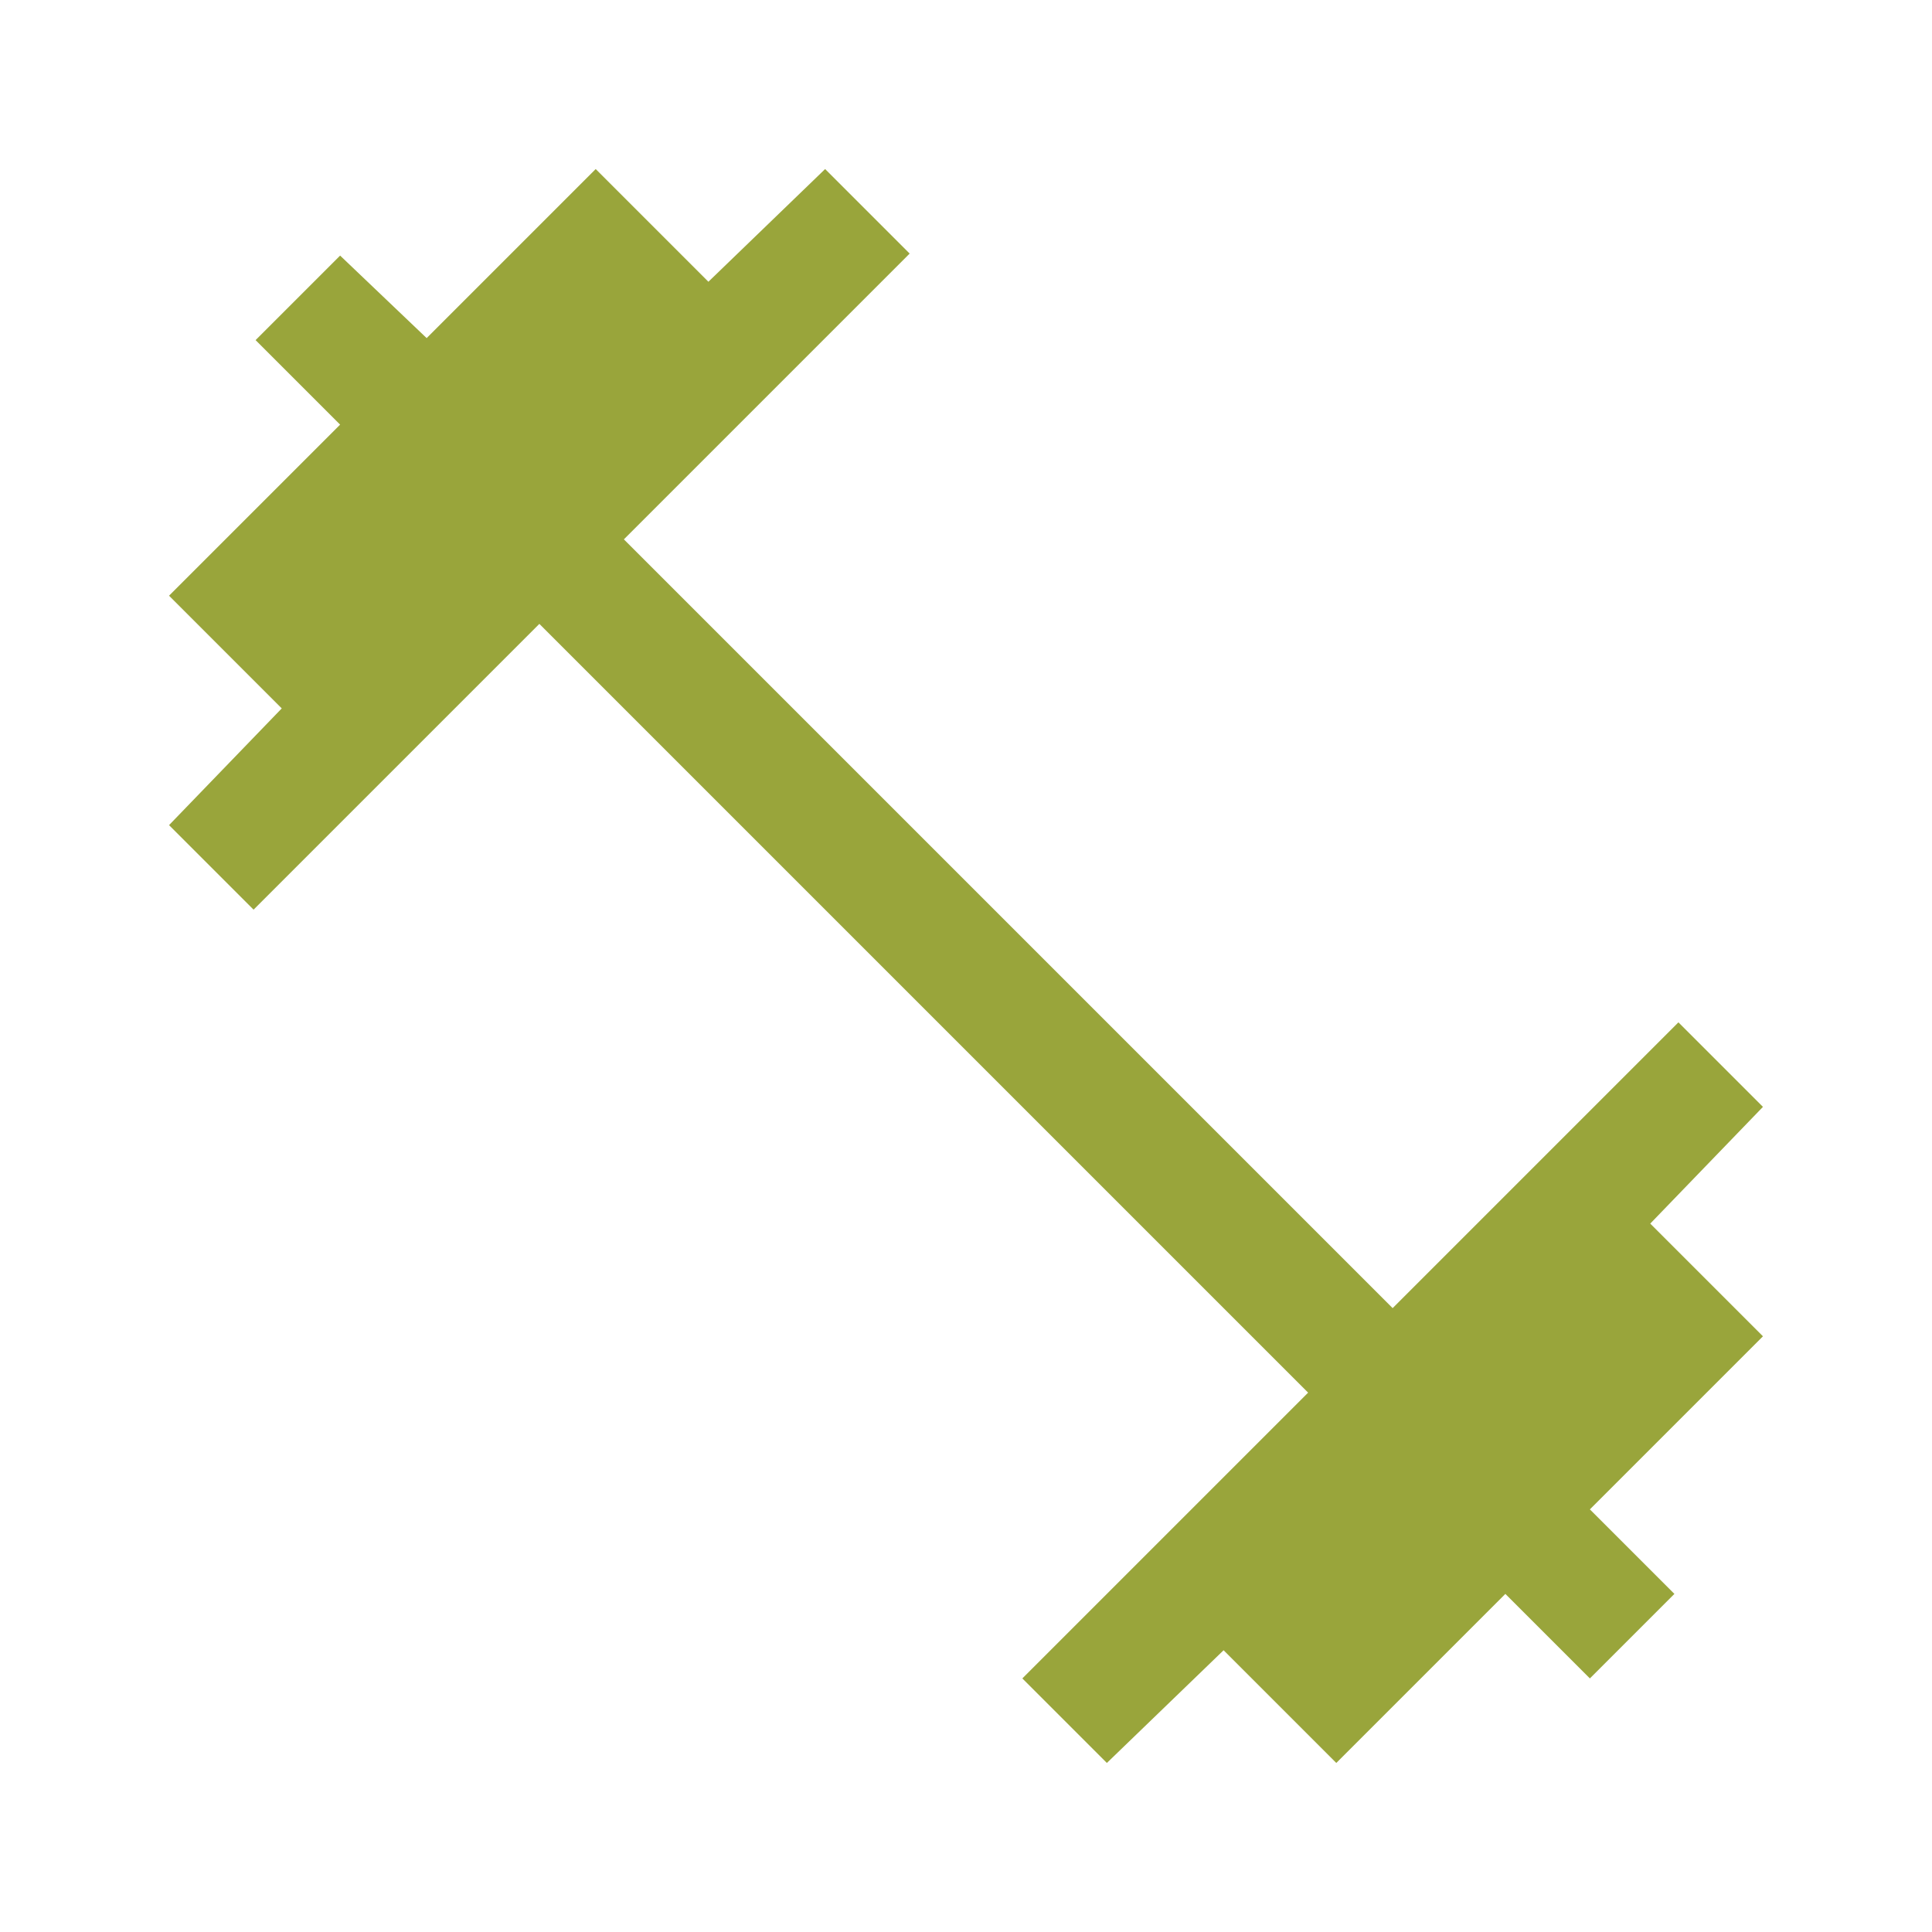 <svg width="48" height="48" viewBox="0 0 48 48" fill="none" xmlns="http://www.w3.org/2000/svg">
<mask id="mask0_492_839" style="mask-type:alpha" maskUnits="userSpaceOnUse" x="0" y="0" width="48" height="48">
<rect width="48" height="48" fill="#D9D9D9"/>
</mask>
<g mask="url(#mask0_492_839)">
<path d="M27.5 43.8L25.4 41.7L32.5 34.6L13.4 15.5L6.3 22.6L4.2 20.5L7 17.6L4.2 14.8L8.45 10.55L6.35 8.45L8.45 6.35L10.6 8.4L14.8 4.2L17.6 7L20.5 4.2L22.6 6.3L15.5 13.4L34.6 32.5L41.7 25.4L43.8 27.5L41 30.4L43.8 33.2L39.5 37.5L41.6 39.6L39.5 41.7L37.4 39.6L33.2 43.8L30.4 41L27.5 43.8Z" fill="#99A53B"/>
</g>
</svg>
